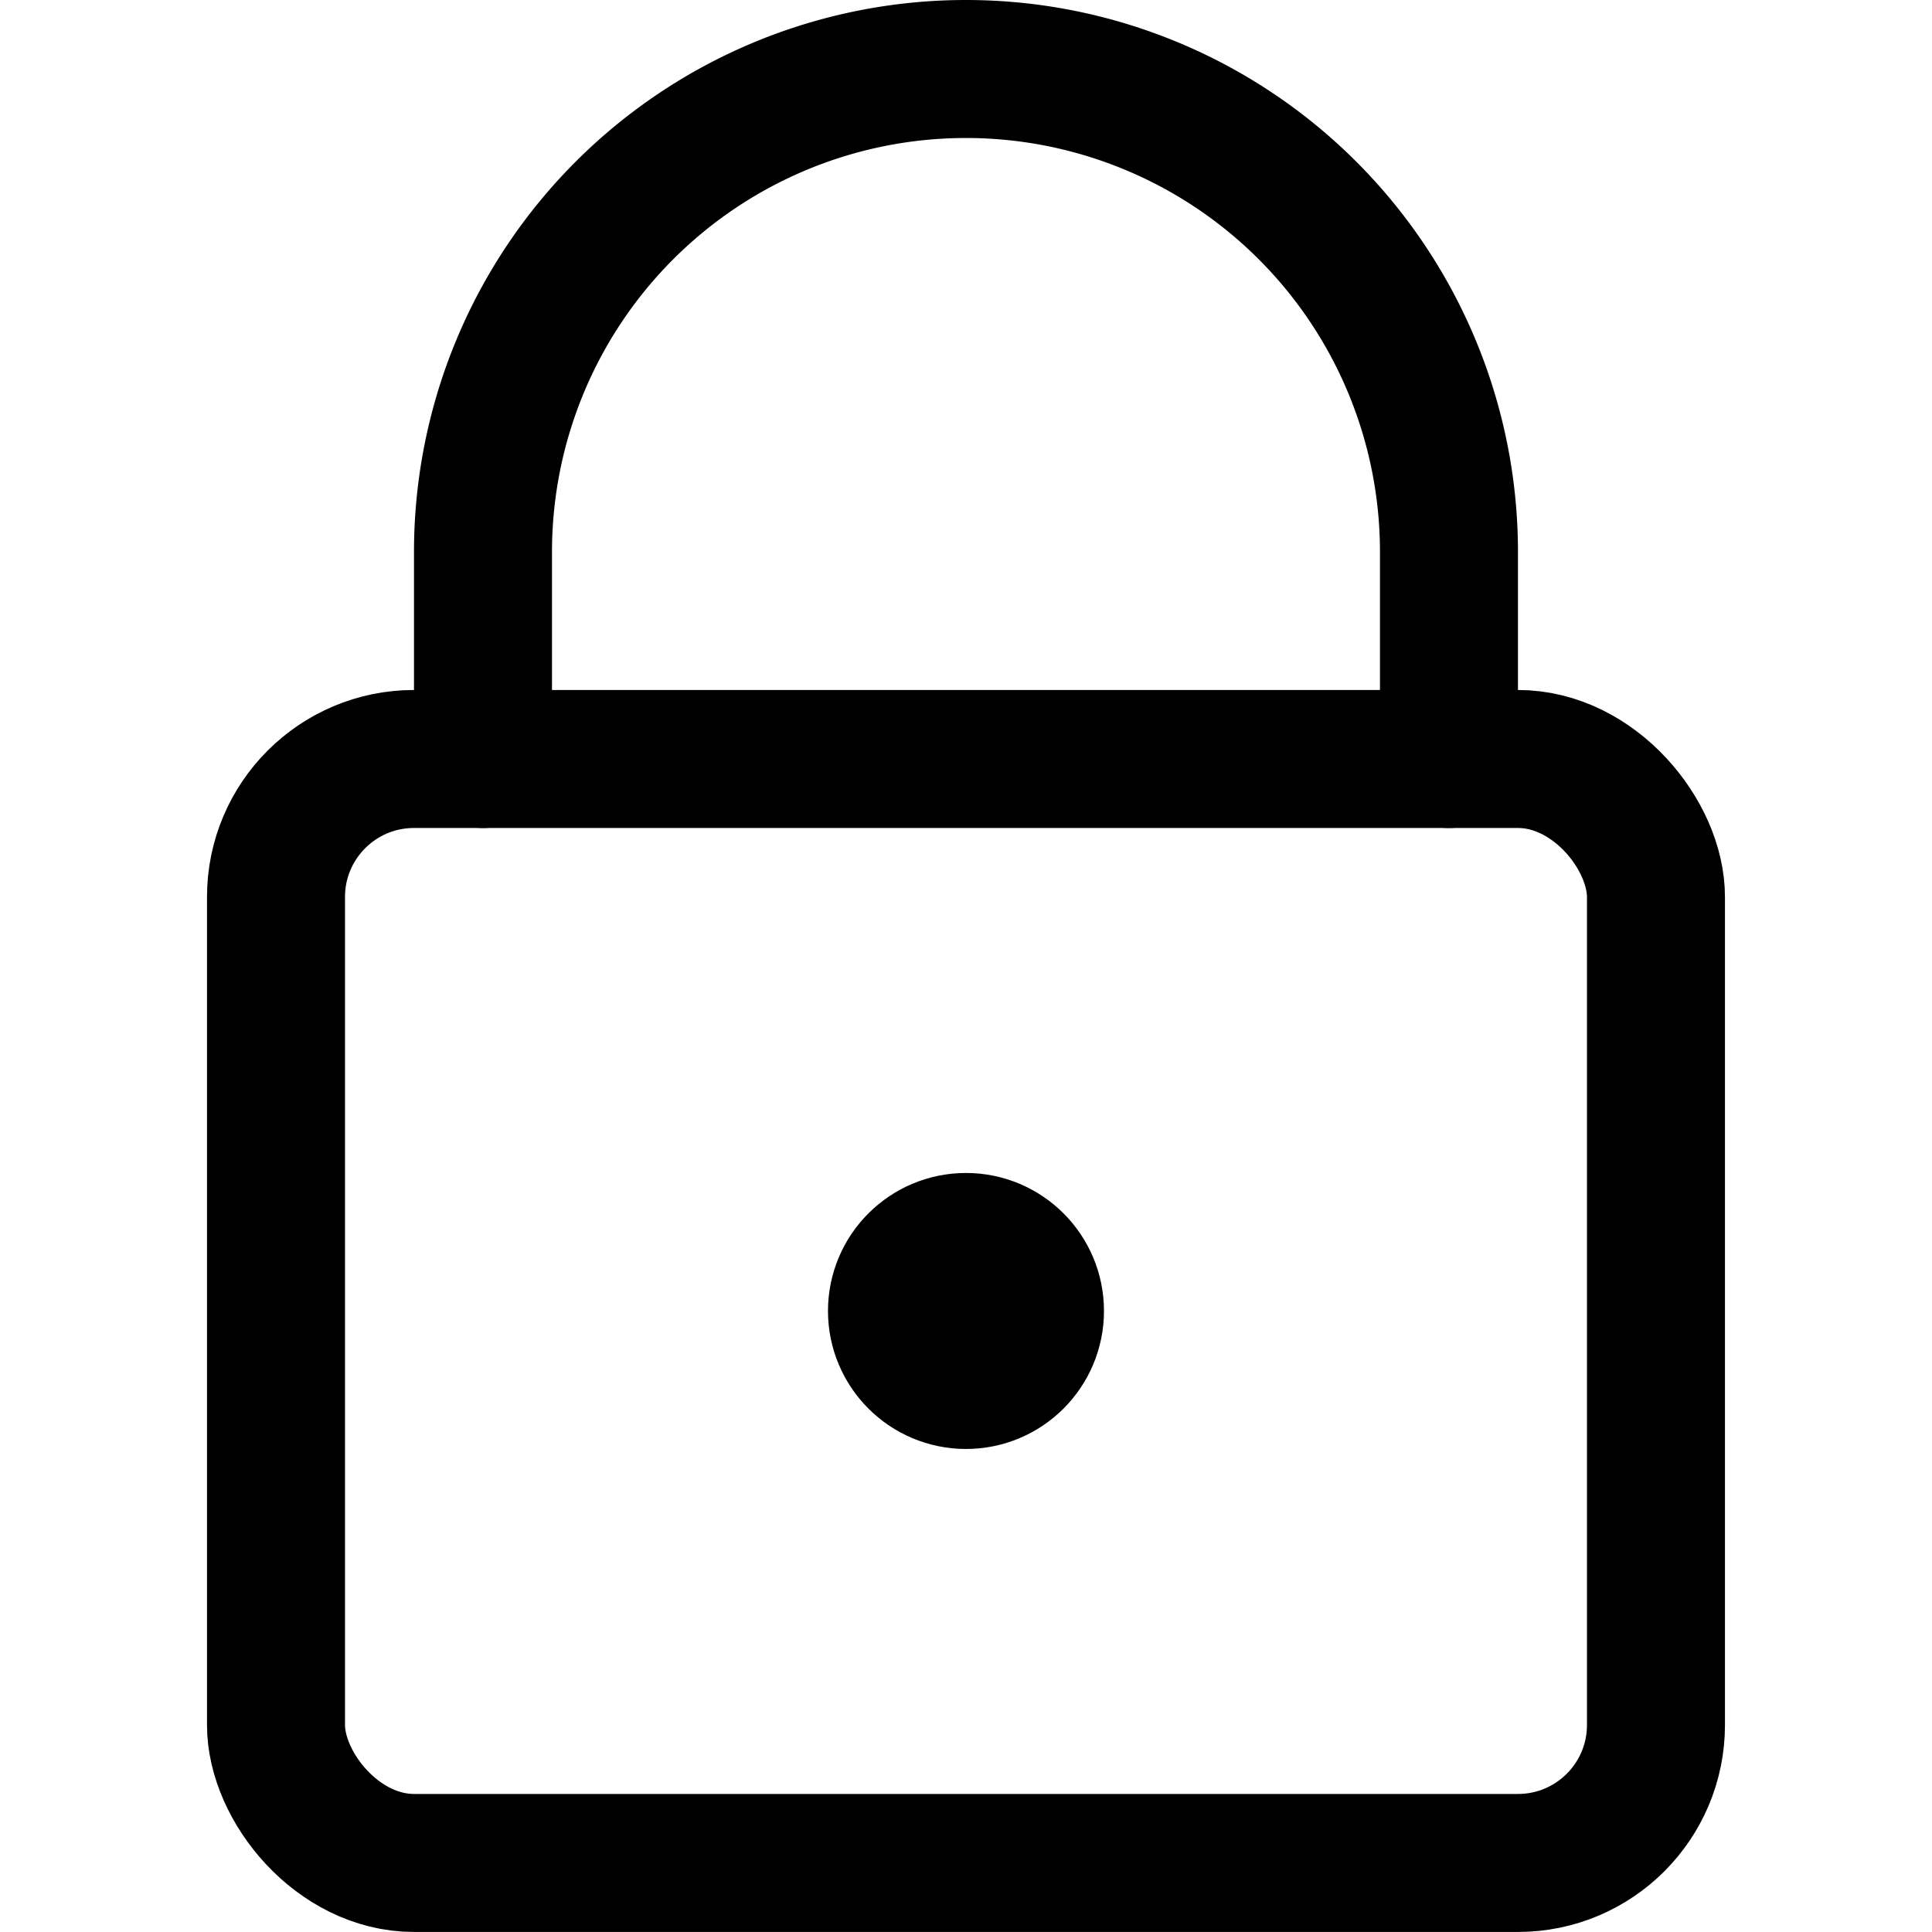 <svg xmlns="http://www.w3.org/2000/svg" viewBox="0 0 96 96">
  
<g transform="matrix(6.857,0,0,6.857,0,0)"><g>
    <rect x="2" y="5.5" width="10" height="8" rx="1" style="fill: none;stroke: #000000;stroke-linecap: round;stroke-linejoin: round"></rect>
    <path d="M10.5,5.5V4a3.5,3.5,0,0,0-7,0V5.5" style="fill: none;stroke: #000000;stroke-linecap: round;stroke-linejoin: round"></path>
    <circle cx="7" cy="9.5" r="0.5" style="fill: none;stroke: #000000;stroke-linecap: round;stroke-linejoin: round"></circle>
  </g></g></svg>